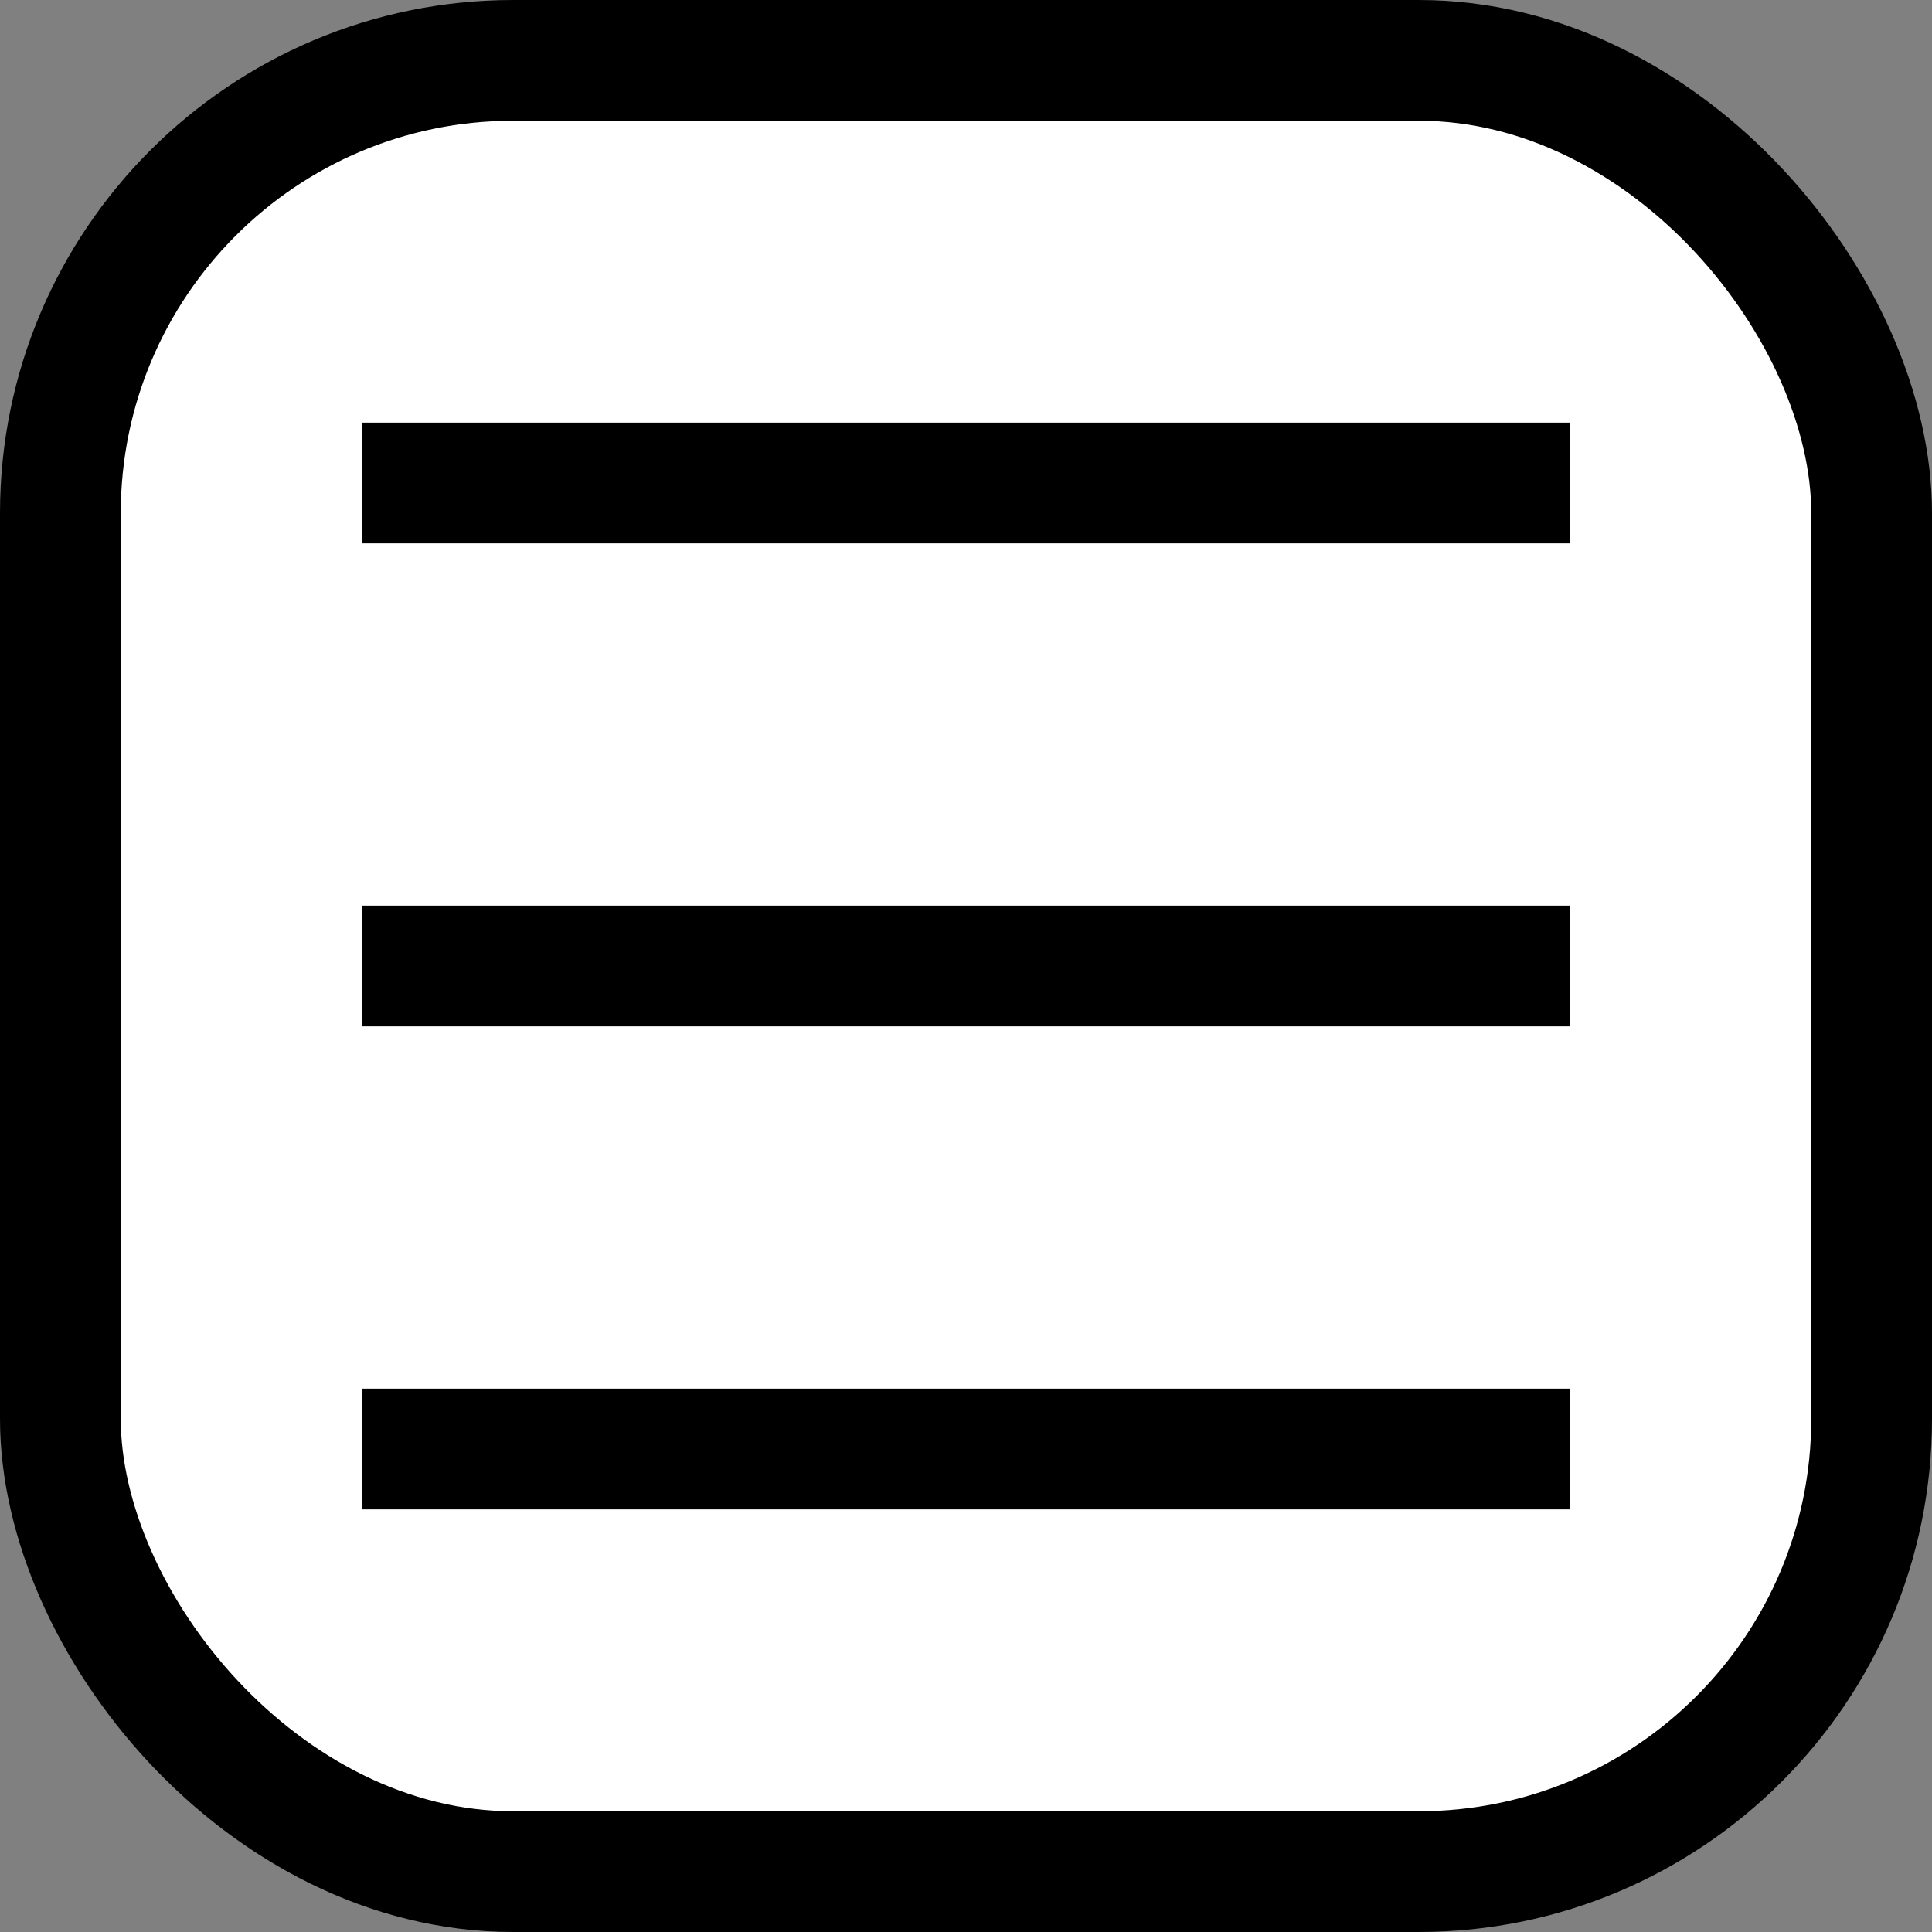 <svg width="64" height="64">
  <rect width="100%" height="100%" fill="#808080" stroke="none"/>
  <rect x="2" y="2" width="60" height="60" rx="15" stroke="black" fill="white" stroke-width="4" />
  <line x1="12" x2="52" y1="16" y2="16" stroke="black" stroke-width="4" />
  <line x1="12" x2="52" y1="32" y2="32" stroke="black" stroke-width="4" />
  <line x1="12" x2="52" y1="48" y2="48" stroke="black" stroke-width="4" />
</svg>